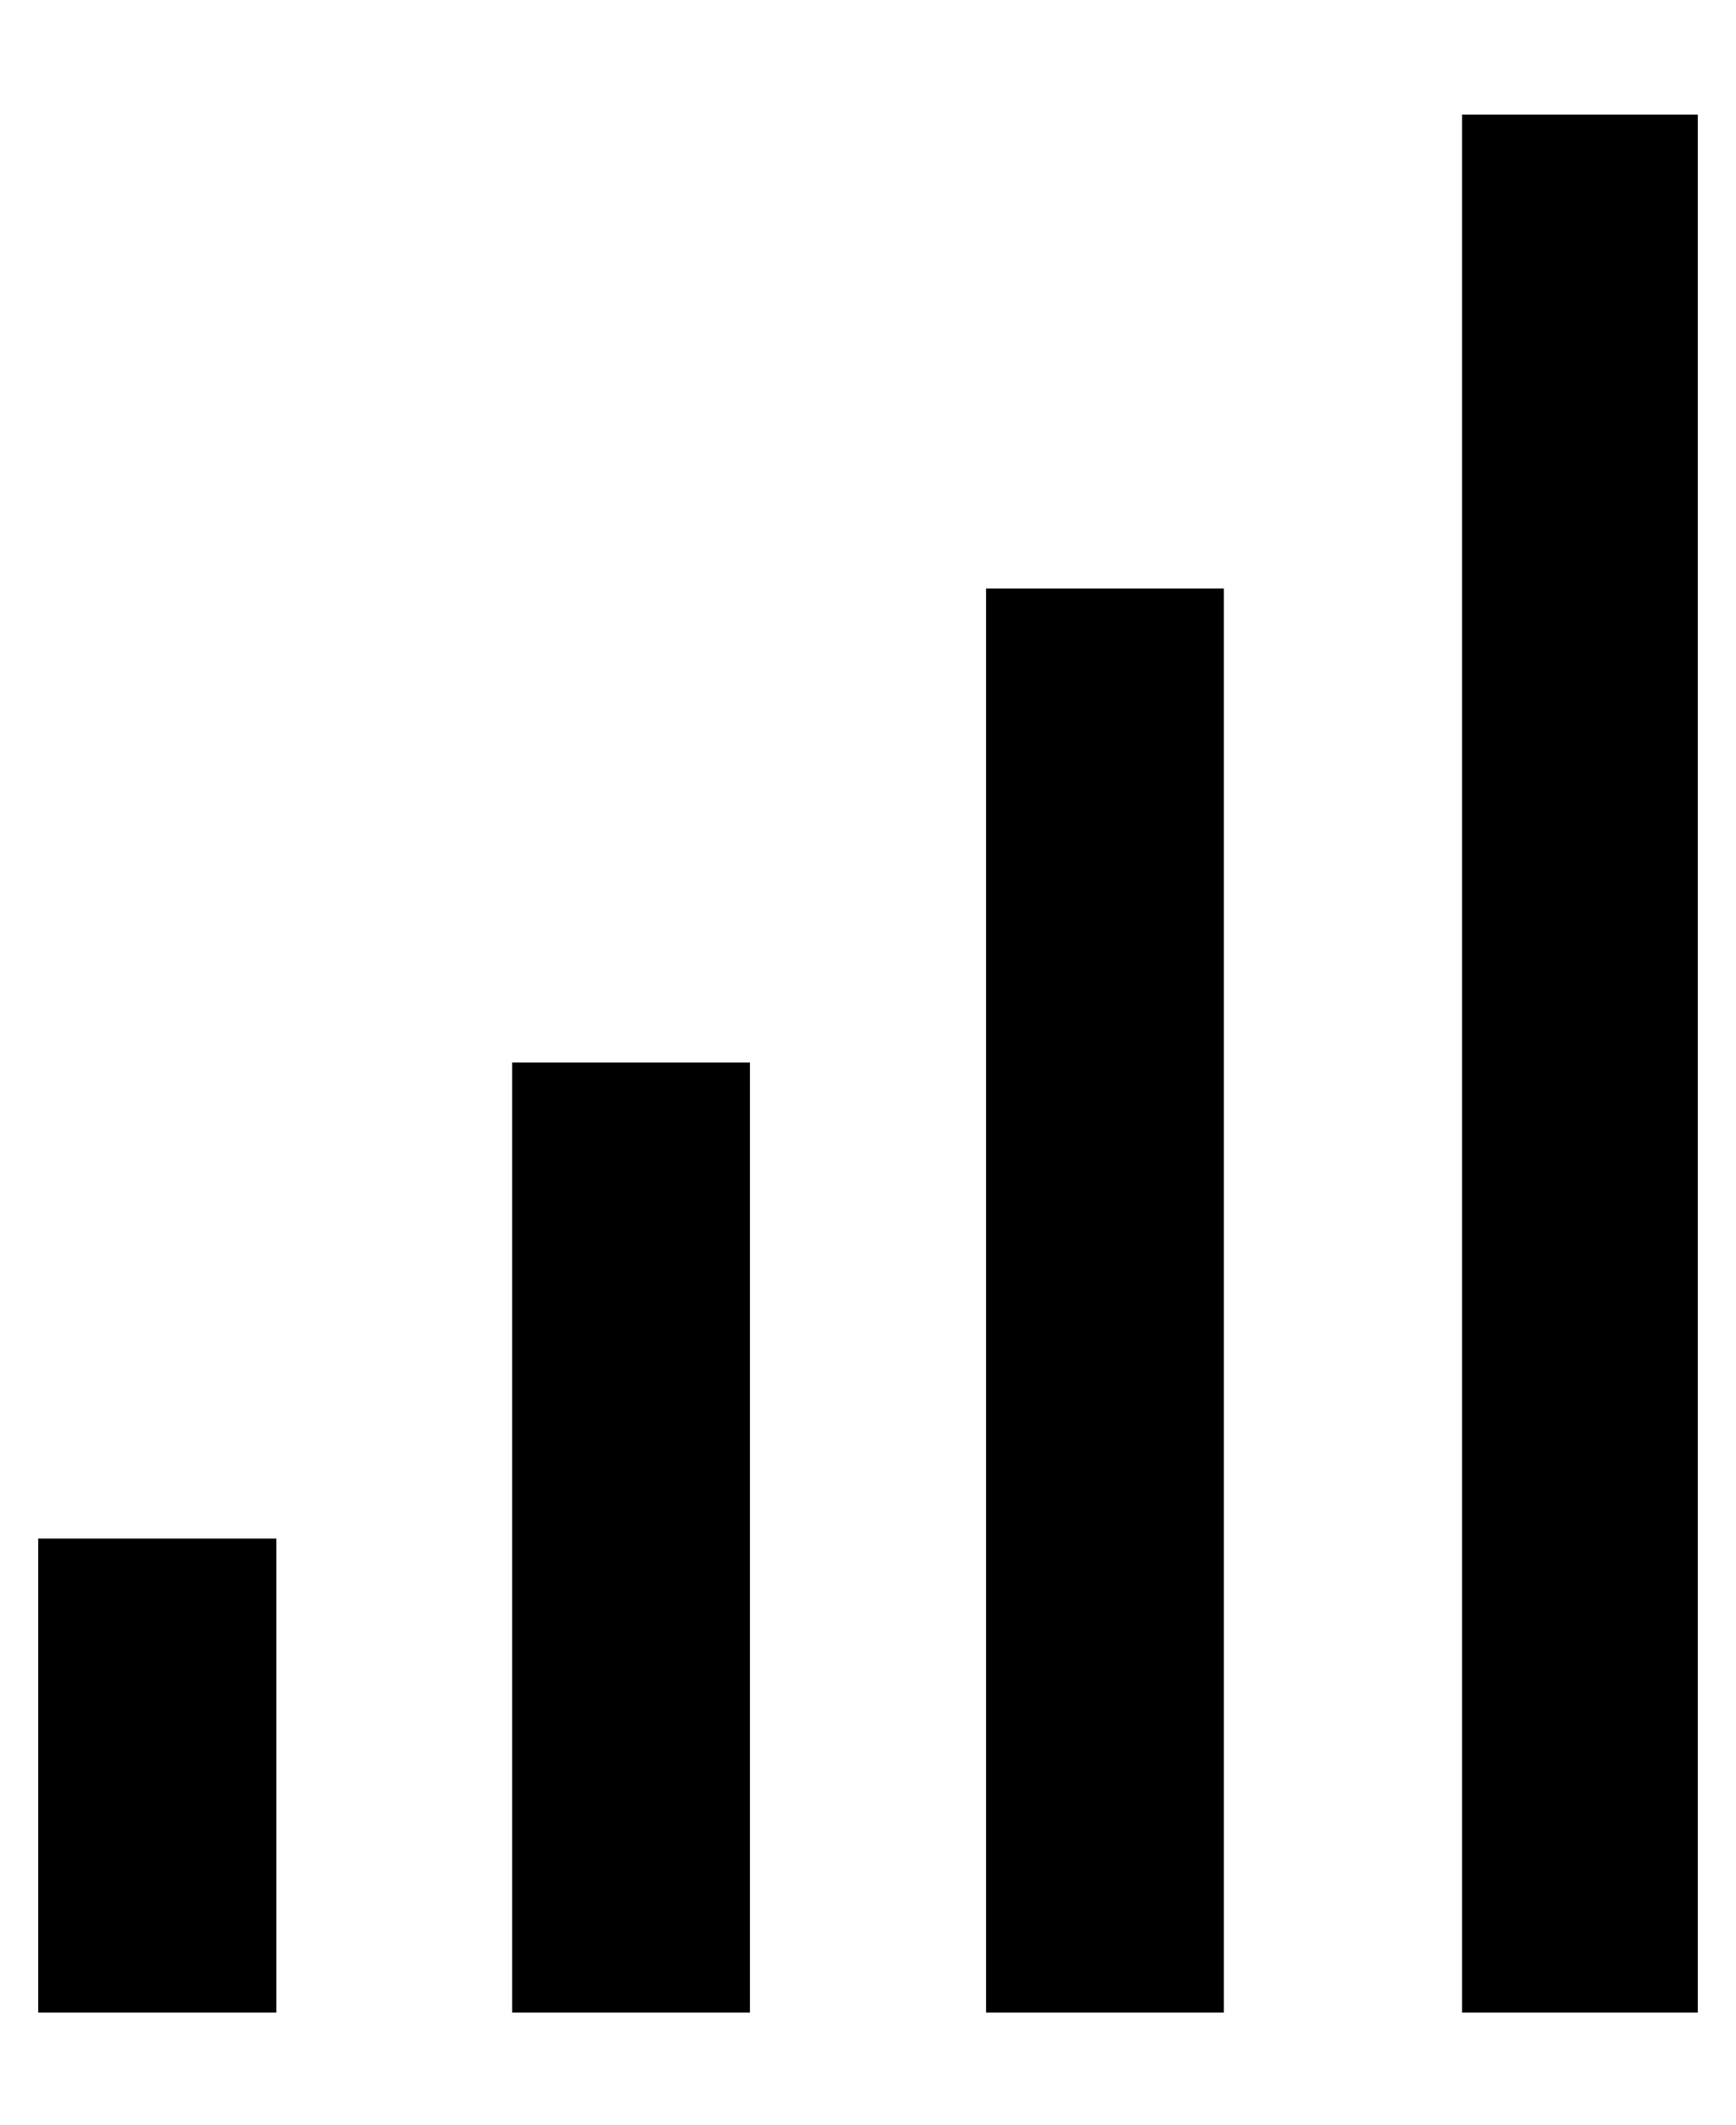 <svg height="512" width="418.3" xmlns="http://www.w3.org/2000/svg"><path d="m352.3 484.9v-457.3h56.8v457.3h-56.8z m-114.7 0v-343.1h57.3v343.1h-57.3z m-114.2 0v-228.9h57.3v228.9h-57.3z m-114.2 0v-114.2h57.4v114.2h-57.4z" /></svg>